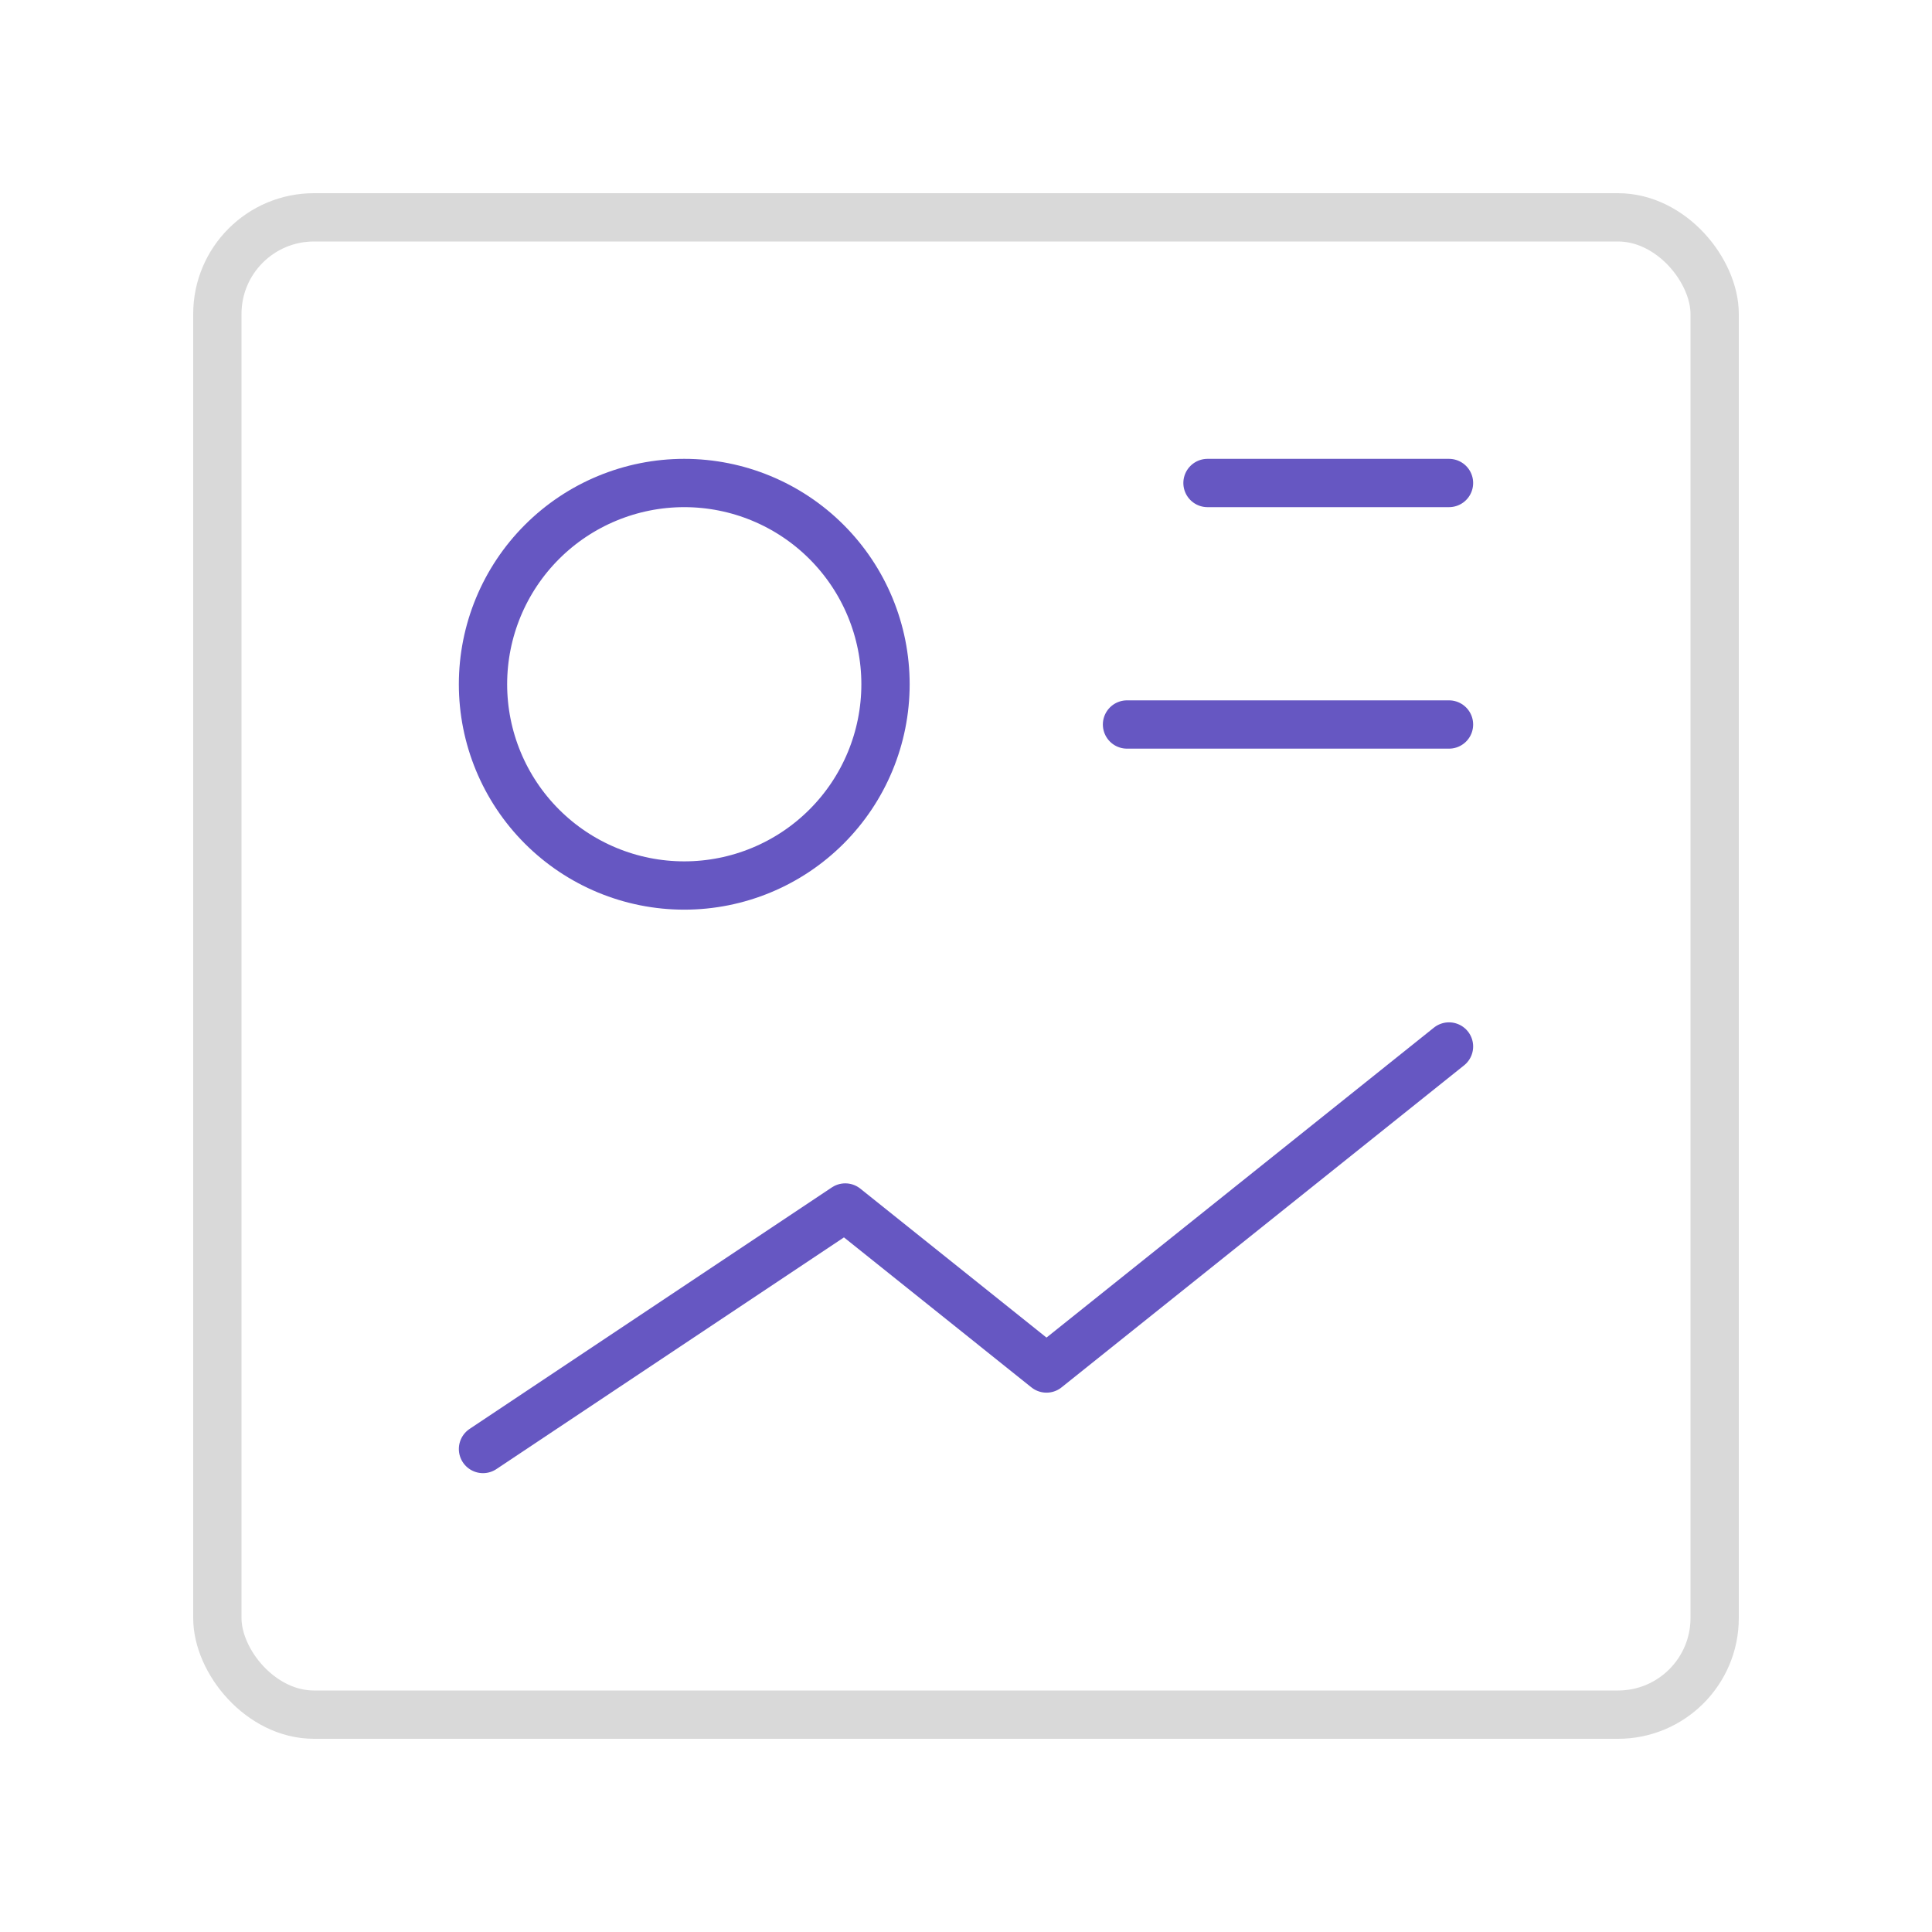 <svg width="80" height="80" viewBox="0 0 80 80" fill="none" xmlns="http://www.w3.org/2000/svg">
<path d="M46.667 30H60M60 20H50M20 60L35 50L43.333 56.667L60 43.333M28.333 36.667C30.544 36.667 32.663 35.789 34.226 34.226C35.789 32.663 36.667 30.544 36.667 28.333C36.667 26.123 35.789 24.004 34.226 22.441C32.663 20.878 30.544 20 28.333 20C26.123 20 24.004 20.878 22.441 22.441C20.878 24.004 20 26.123 20 28.333C20 30.544 20.878 32.663 22.441 34.226C24.004 35.789 26.123 36.667 28.333 36.667Z" stroke="#6657C2" stroke-width="2" stroke-linecap="round" stroke-linejoin="round"/>
<rect x="9" y="9" width="62" height="62" rx="4" stroke="#D9D9D9" stroke-width="2"/>
</svg>
